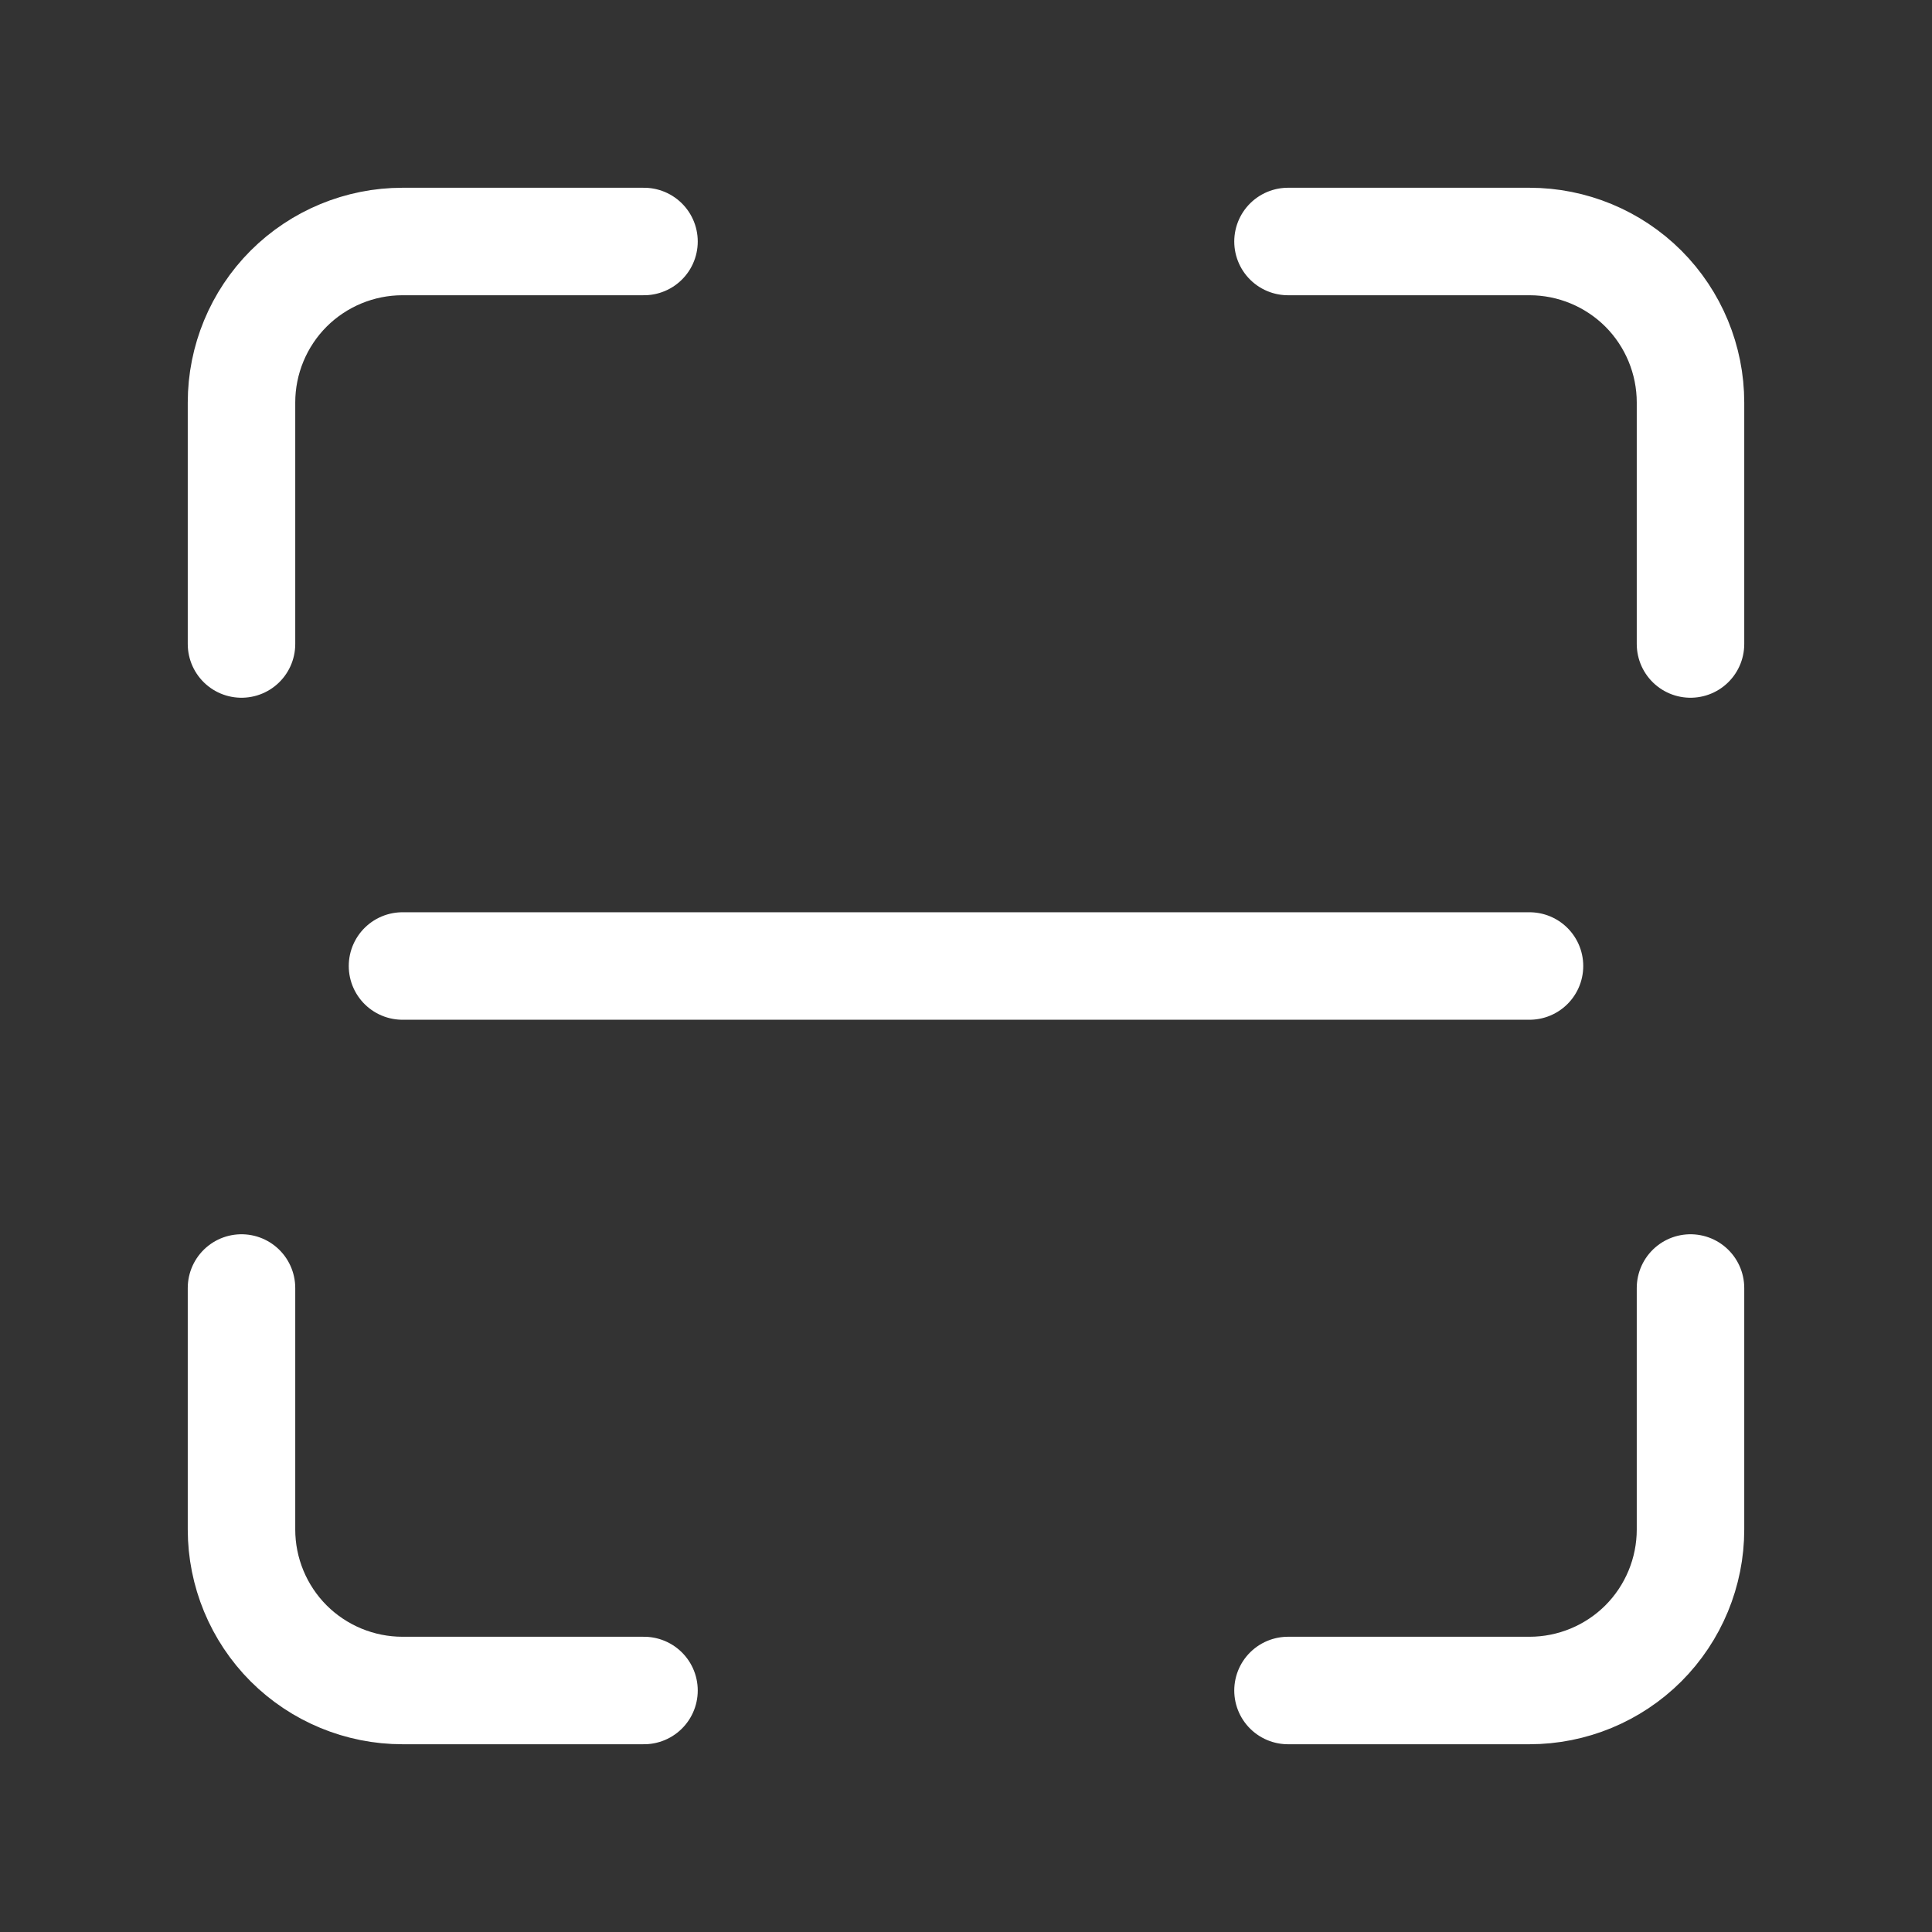 <svg width="33" height="33" viewBox="0 0 33 33" fill="none" xmlns="http://www.w3.org/2000/svg">
<rect x="0" y="0" width="33" height="33" fill="#333333" stroke="none"/>
<g clip-path="url(#clip0_8_114)">
<path d="M11 4.125H6.875C6.146 4.125 5.446 4.415 4.93 4.93C4.415 5.446 4.125 6.146 4.125 6.875V11M28.875 11V6.875C28.875 6.146 28.585 5.446 28.07 4.93C27.554 4.415 26.854 4.125 26.125 4.125H22M22 28.875H26.125C26.854 28.875 27.554 28.585 28.07 28.07C28.585 27.554 28.875 26.854 28.875 26.125V22M4.125 22V26.125C4.125 26.854 4.415 27.554 4.93 28.07C5.446 28.585 6.146 28.875 6.875 28.875H11" stroke="white" stroke-width="1.836" stroke-linecap="round" stroke-linejoin="round"/>
<path d="M6.875 16.5H26.125" stroke="white" stroke-width="1.836" stroke-linecap="round" stroke-linejoin="round"/>
</g>
<defs>
<clipPath id="clip0_8_114">
<rect width="33" height="33" fill="white"/>
</clipPath>
</defs>
</svg>
